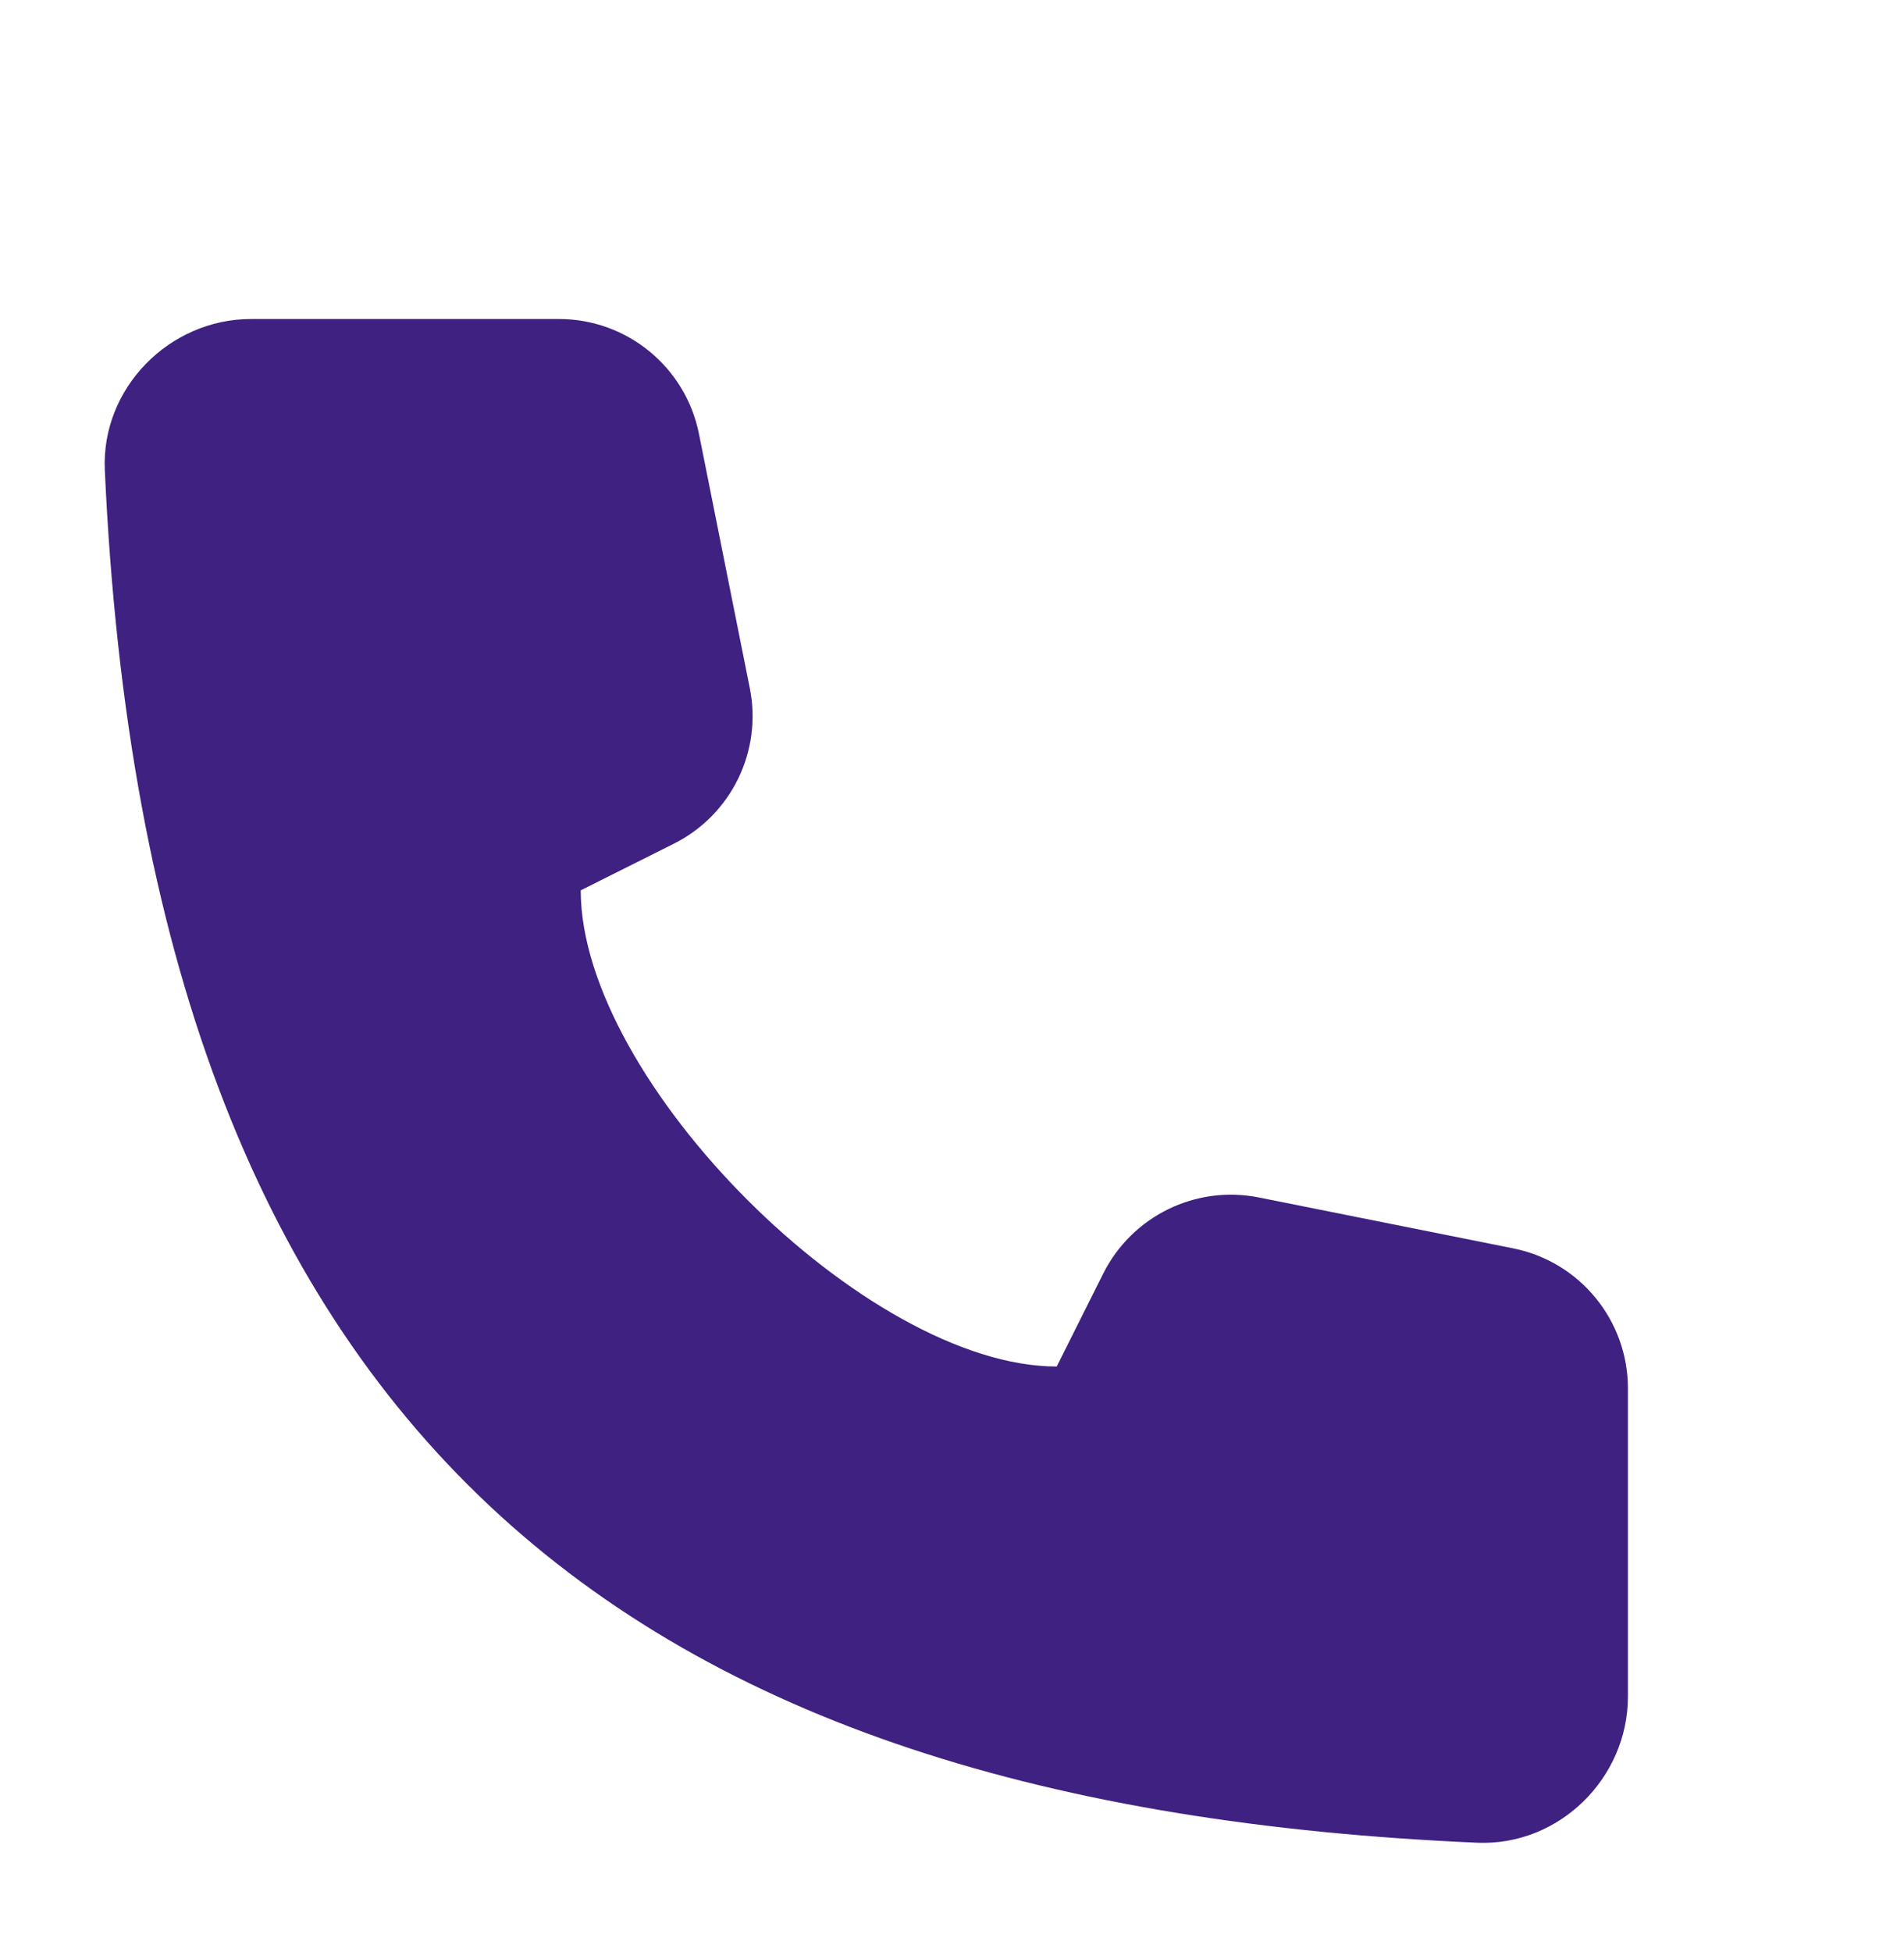 <svg width="40" height="41" viewBox="0 0 40 41" fill="none" xmlns="http://www.w3.org/2000/svg">
<path d="M15.752 14.451L14.684 9.111C14.404 7.709 13.172 6.699 11.742 6.699H5.276C3.556 6.699 2.124 8.153 2.202 9.871C3.124 30.193 13.2 37.921 31.032 38.697C32.75 38.771 34.2 37.345 34.2 35.627V29.157C34.2 27.727 33.19 26.495 31.788 26.215L26.448 25.147C25.122 24.881 23.782 25.537 23.176 26.747L22.2 28.697C18.2 28.697 12.2 22.697 12.2 18.697L14.15 17.721C15.362 17.117 16.018 15.777 15.752 14.451Z" fill="#3E2180"/>
</svg>
